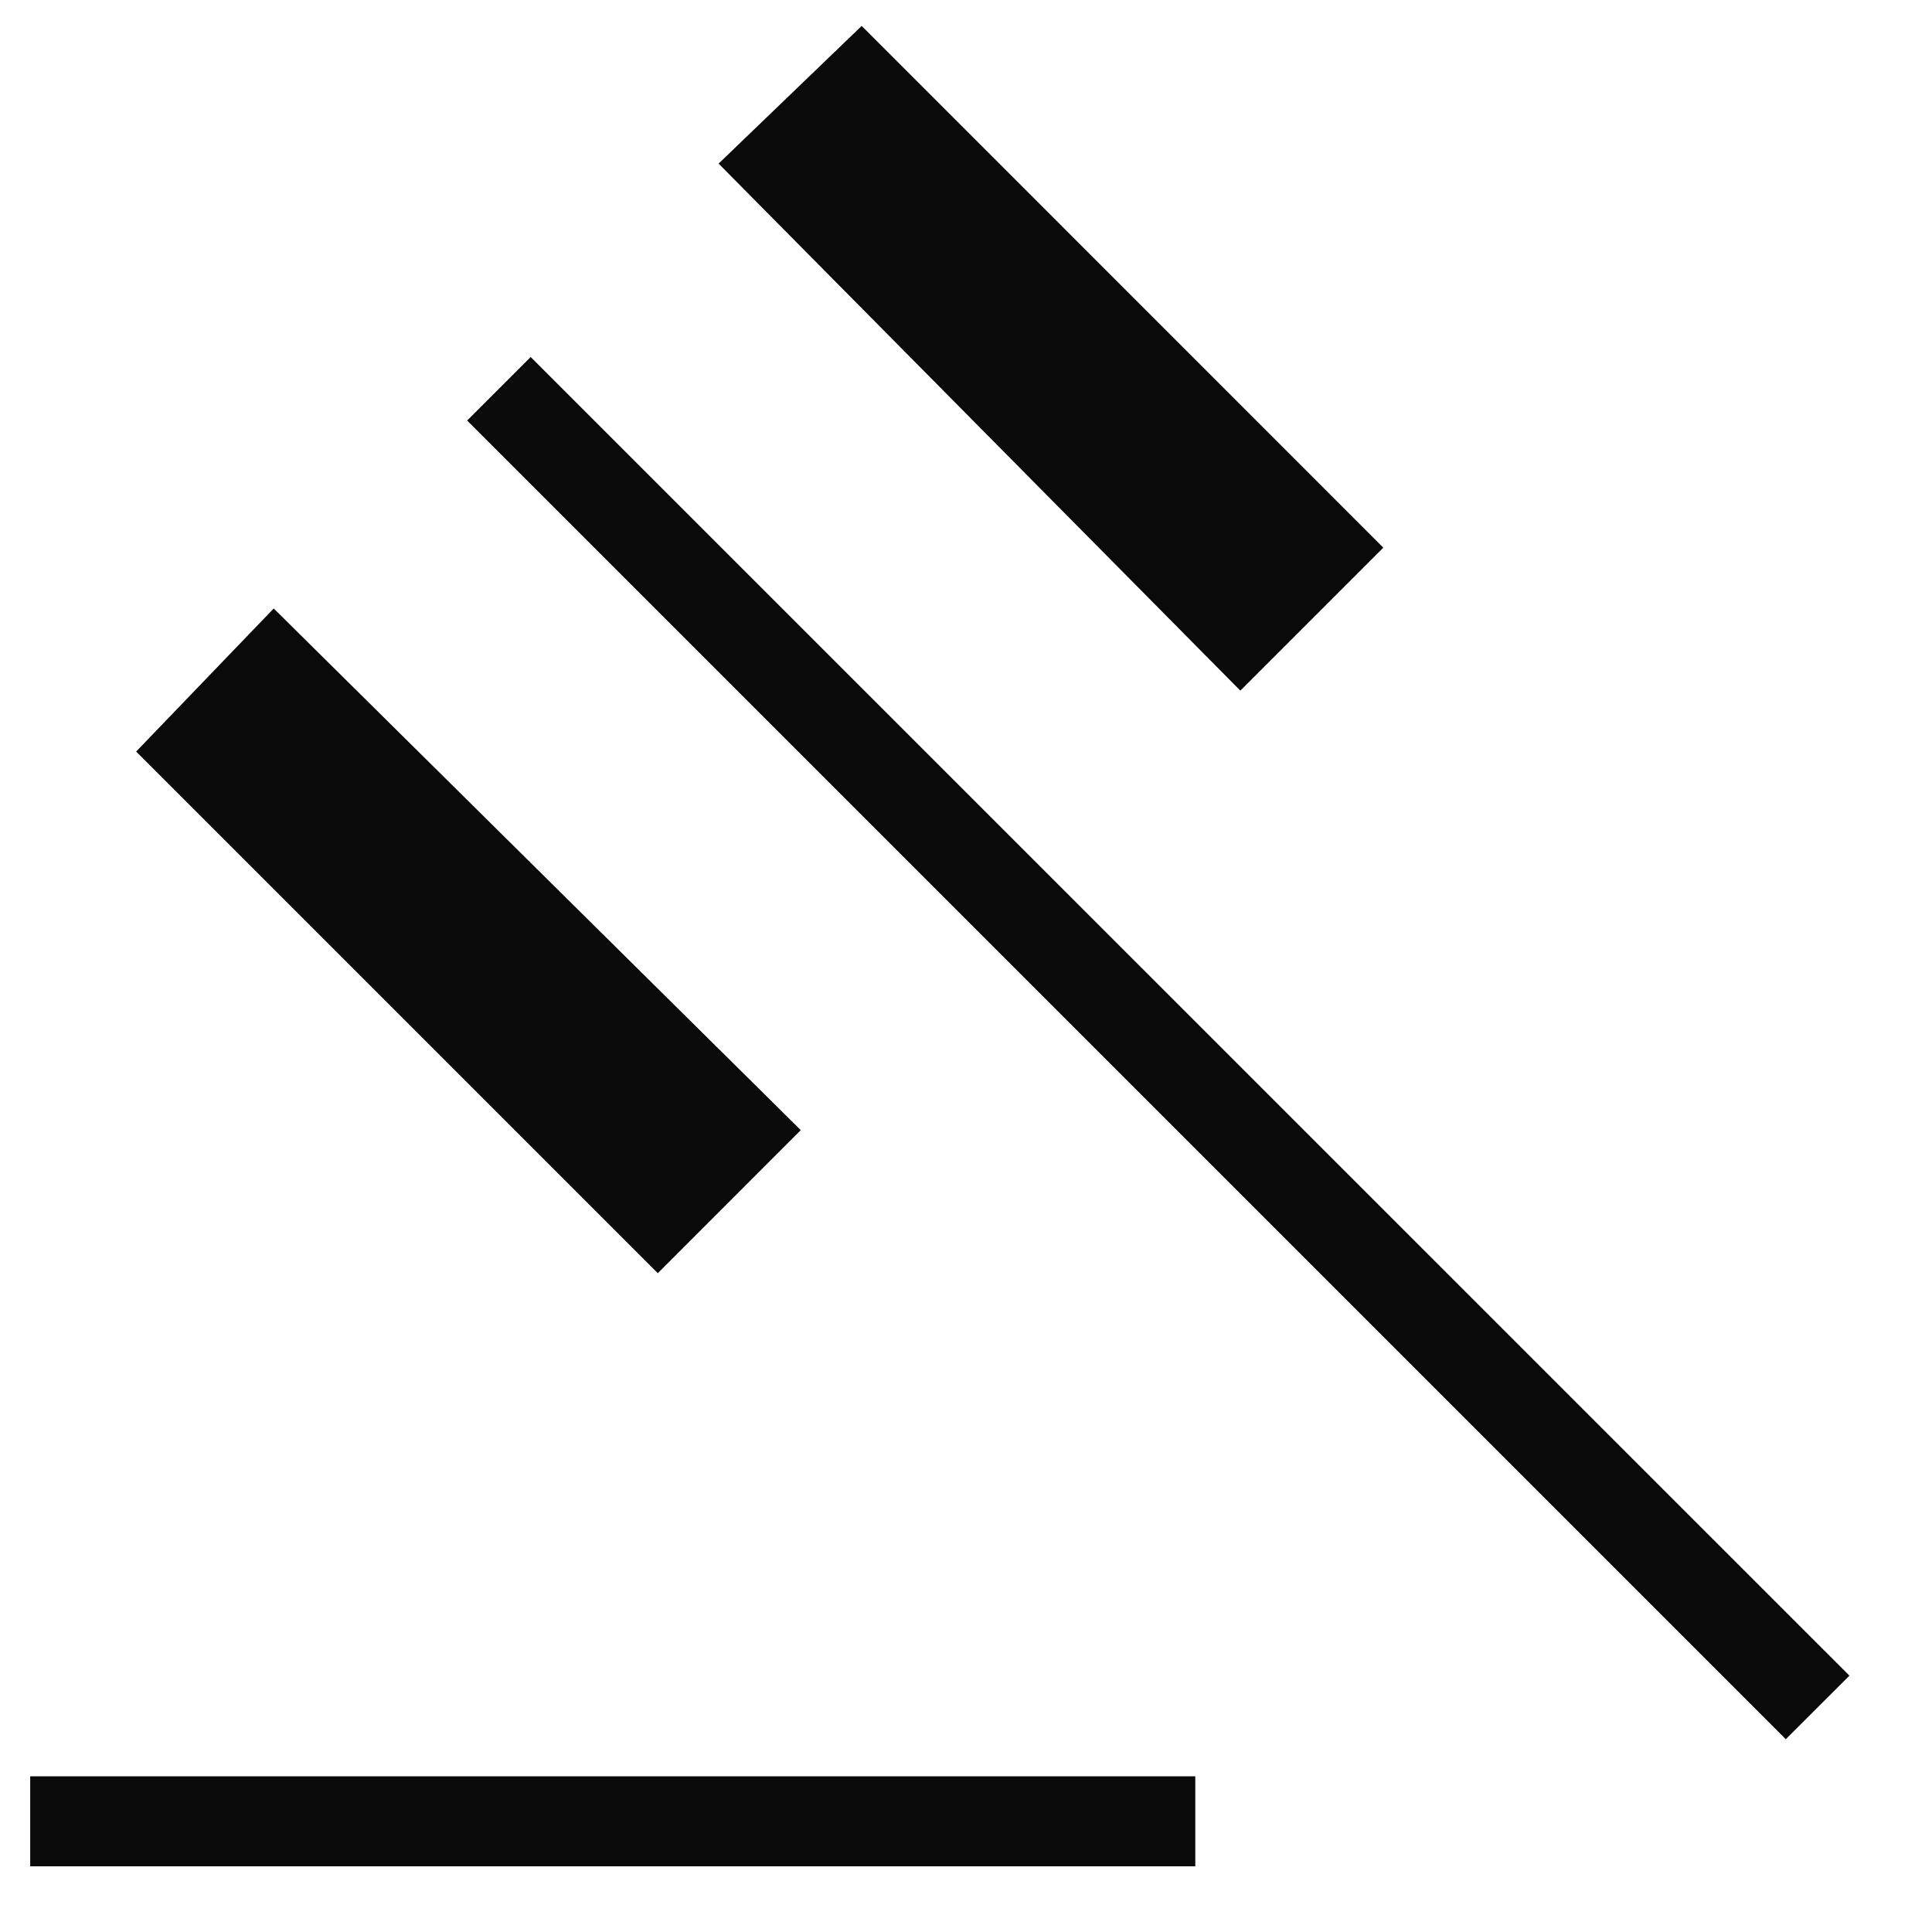 <svg width="19" height="19" viewBox="0 0 19 19" fill="none" xmlns="http://www.w3.org/2000/svg">
    <path d="M0.297 18.354V17.469H11.755V18.354H0.297ZM6.469 12.521L1.339 7.391L2.692 5.984L7.875 11.114L6.469 12.521ZM12.198 6.792L7.067 1.609L8.474 0.255L13.604 5.386L12.198 6.792ZM17.562 17.104L4.594 4.136L5.219 3.511L18.188 16.479L17.562 17.104Z" fill="#0A0A0A"/>
</svg>
